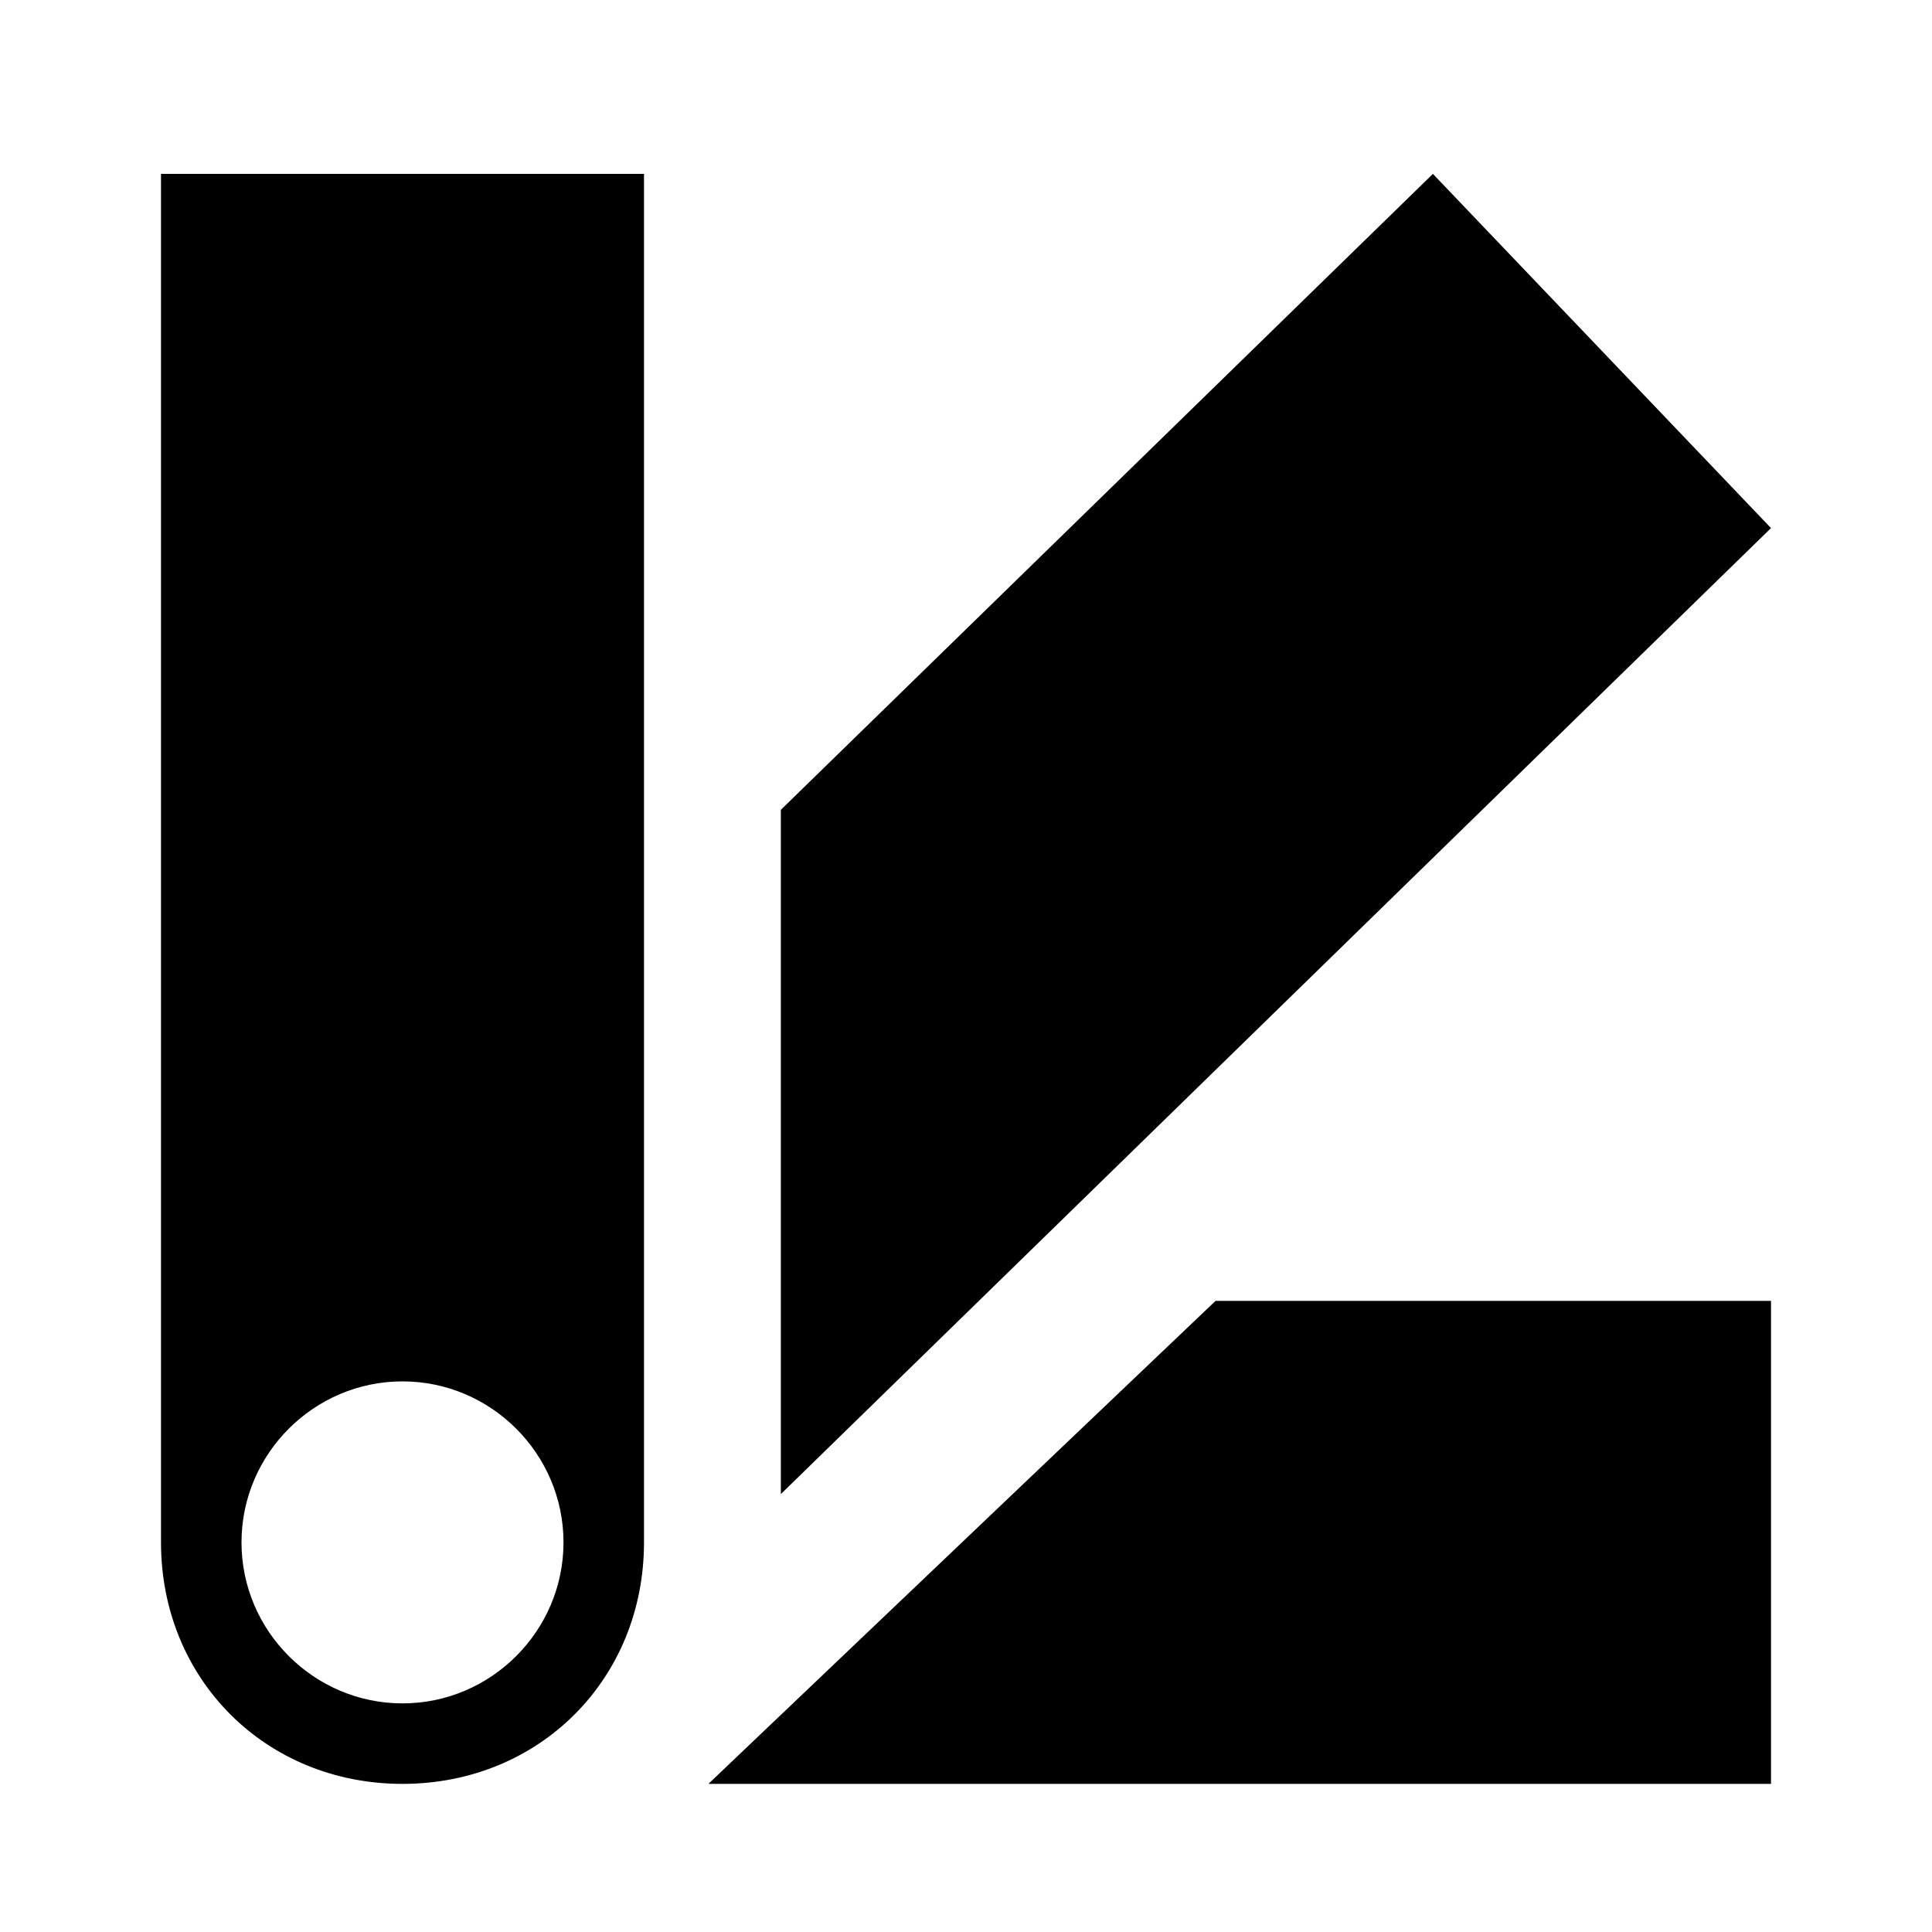 <svg xmlns="http://www.w3.org/2000/svg" viewBox="0 0 1024 1024"><path d="M759.467 92.16l-345.6 337.067v362.667l524.8-512zm-384 853.334h563.2v-256h-294.4zm-290.134-128c0 72.533 55.467 128 128 128s128-55.467 128-128V92.161h-256v725.333zm128-85.334c46.933 0 85.333 38.4 85.333 85.333s-38.4 85.333-85.333 85.333S128 864.426 128 817.493s38.4-85.333 85.333-85.333z"/></svg>